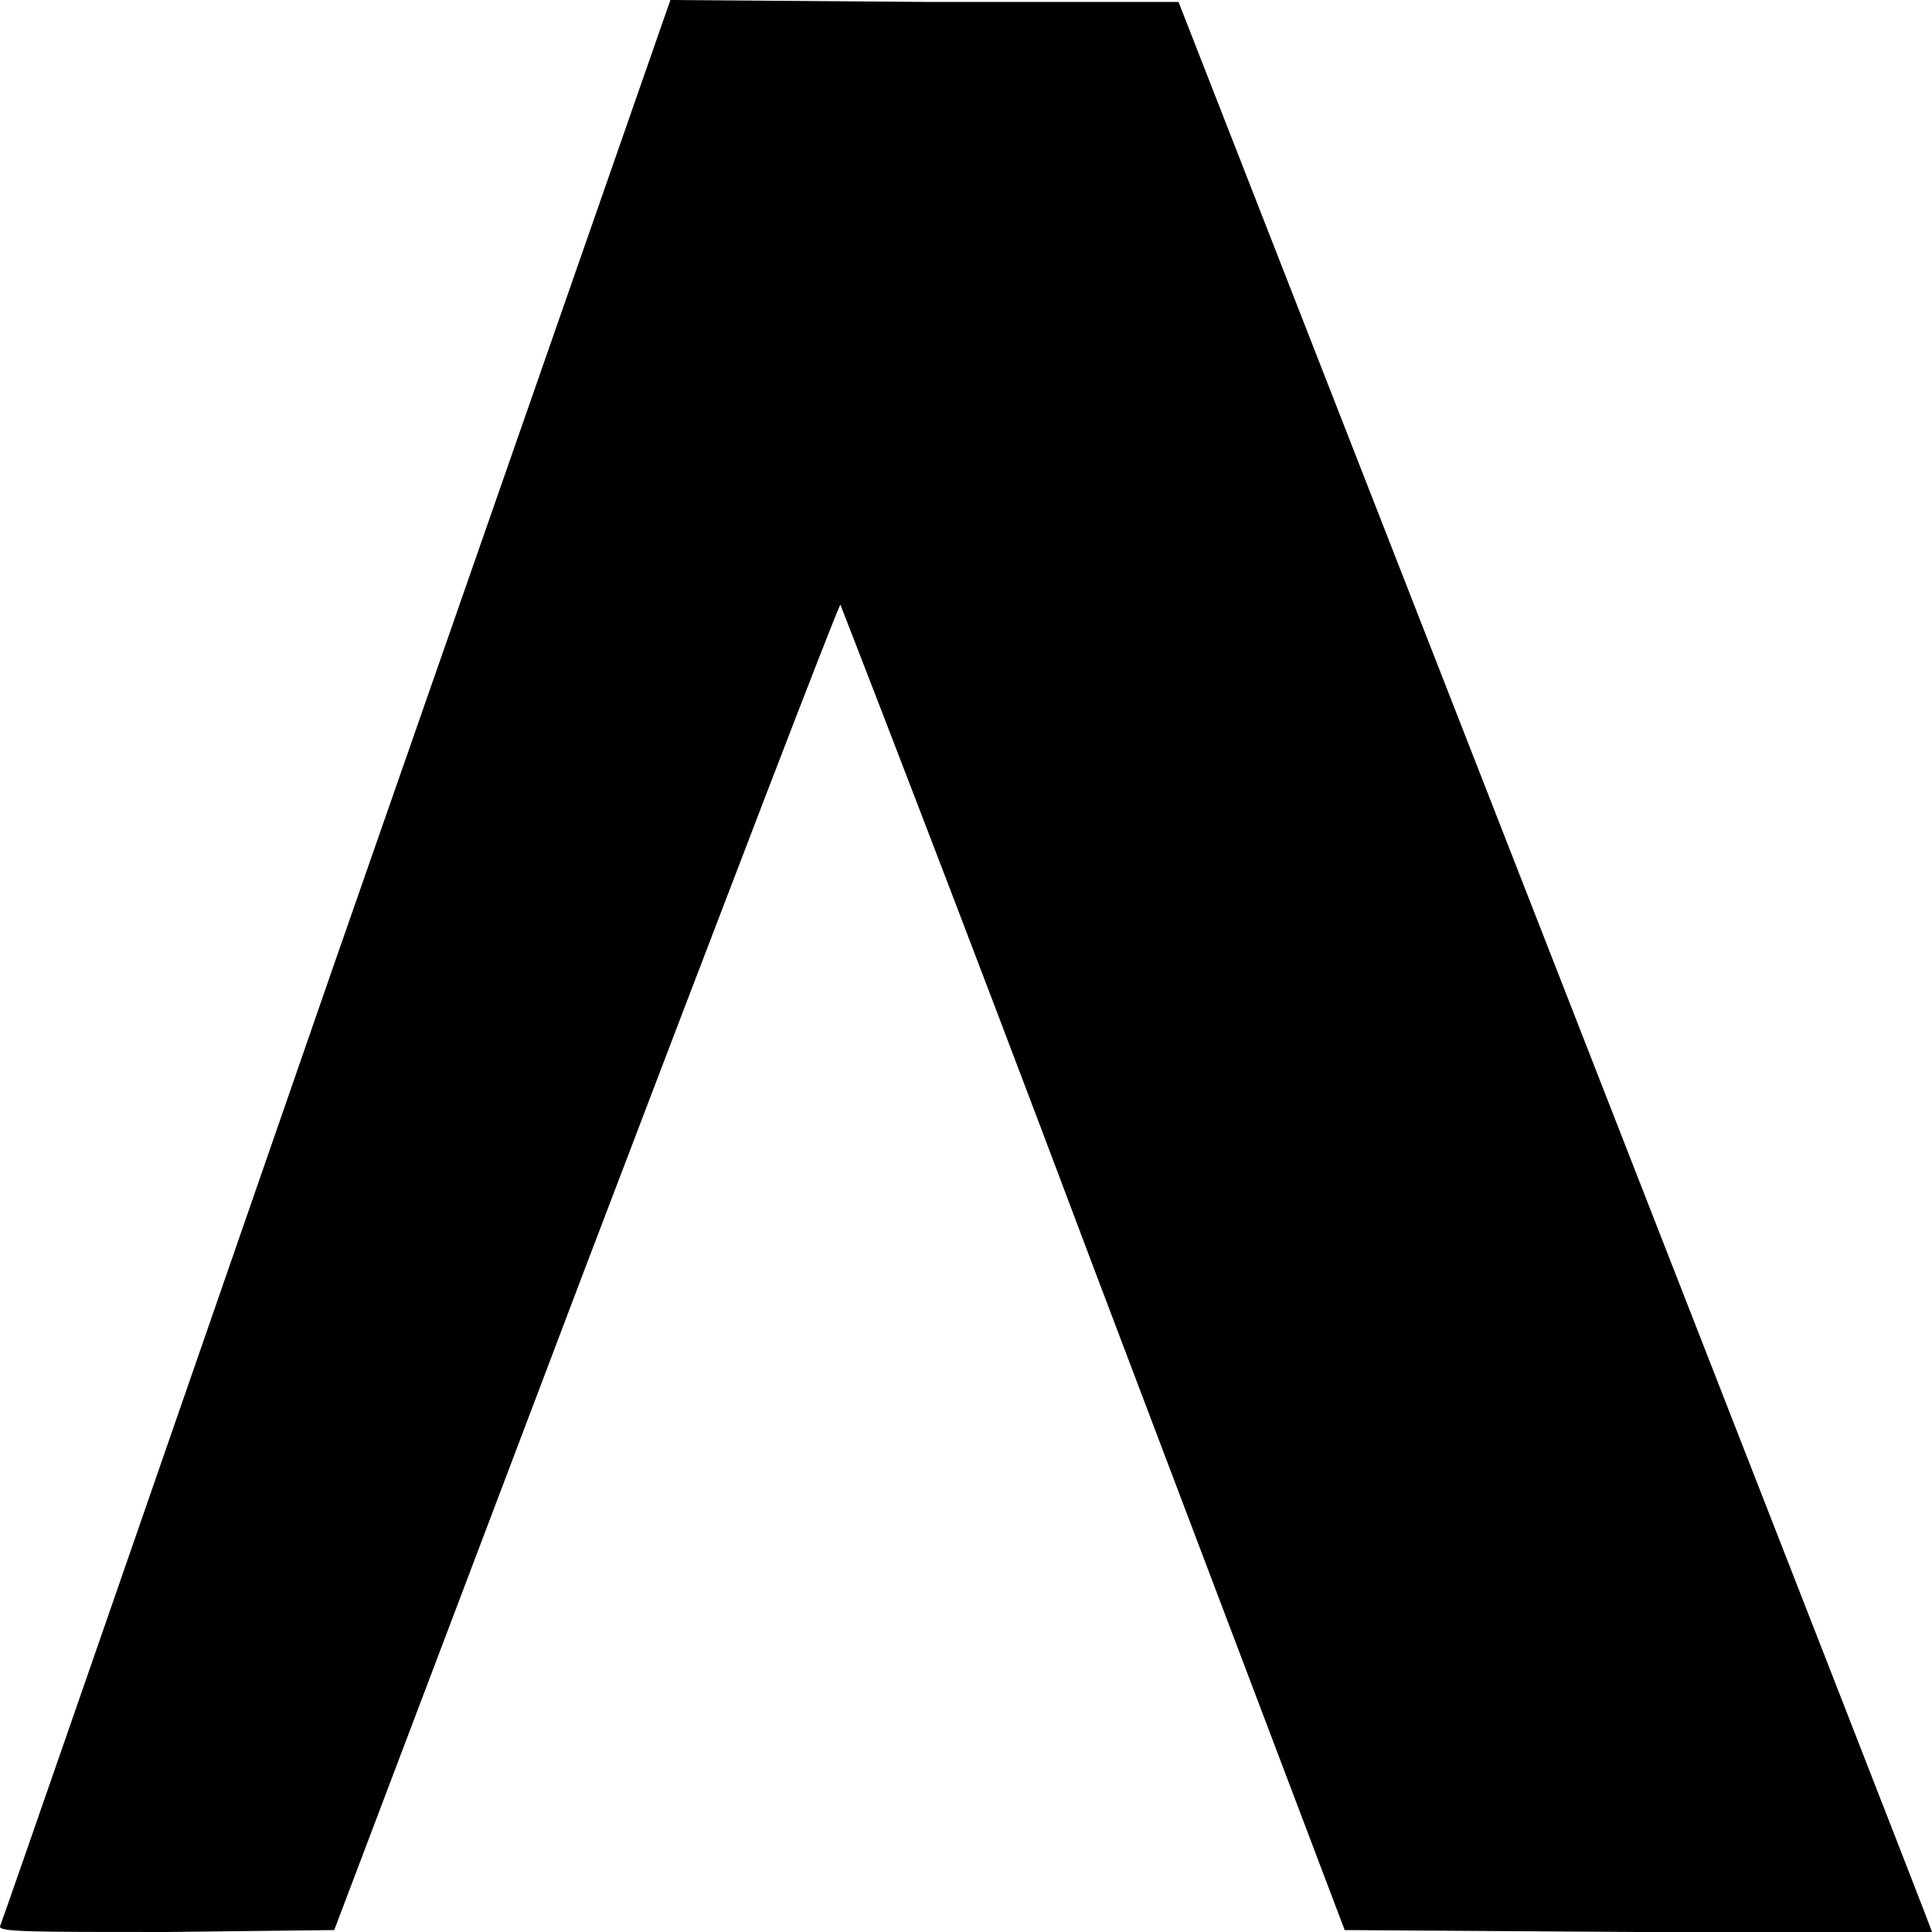 <svg width="1" height="1" viewBox="0 0 1 1" fill="none" xmlns="http://www.w3.org/2000/svg">
<path d="M0.174 0.496C0.079 0.77 0.001 0.995 3.85292e-05 0.997C-0.001 1 0.016 1 0.086 1L0.173 0.999L0.303 0.656C0.375 0.467 0.434 0.313 0.435 0.313C0.435 0.313 0.495 0.467 0.566 0.656L0.696 0.999L0.848 1C0.931 1 1 1 1 1C1 0.999 0.912 0.774 0.805 0.5L0.61 0.001L0.479 0.001L0.347 2.71355e-08L0.174 0.496Z" fill="black"/>
</svg>
